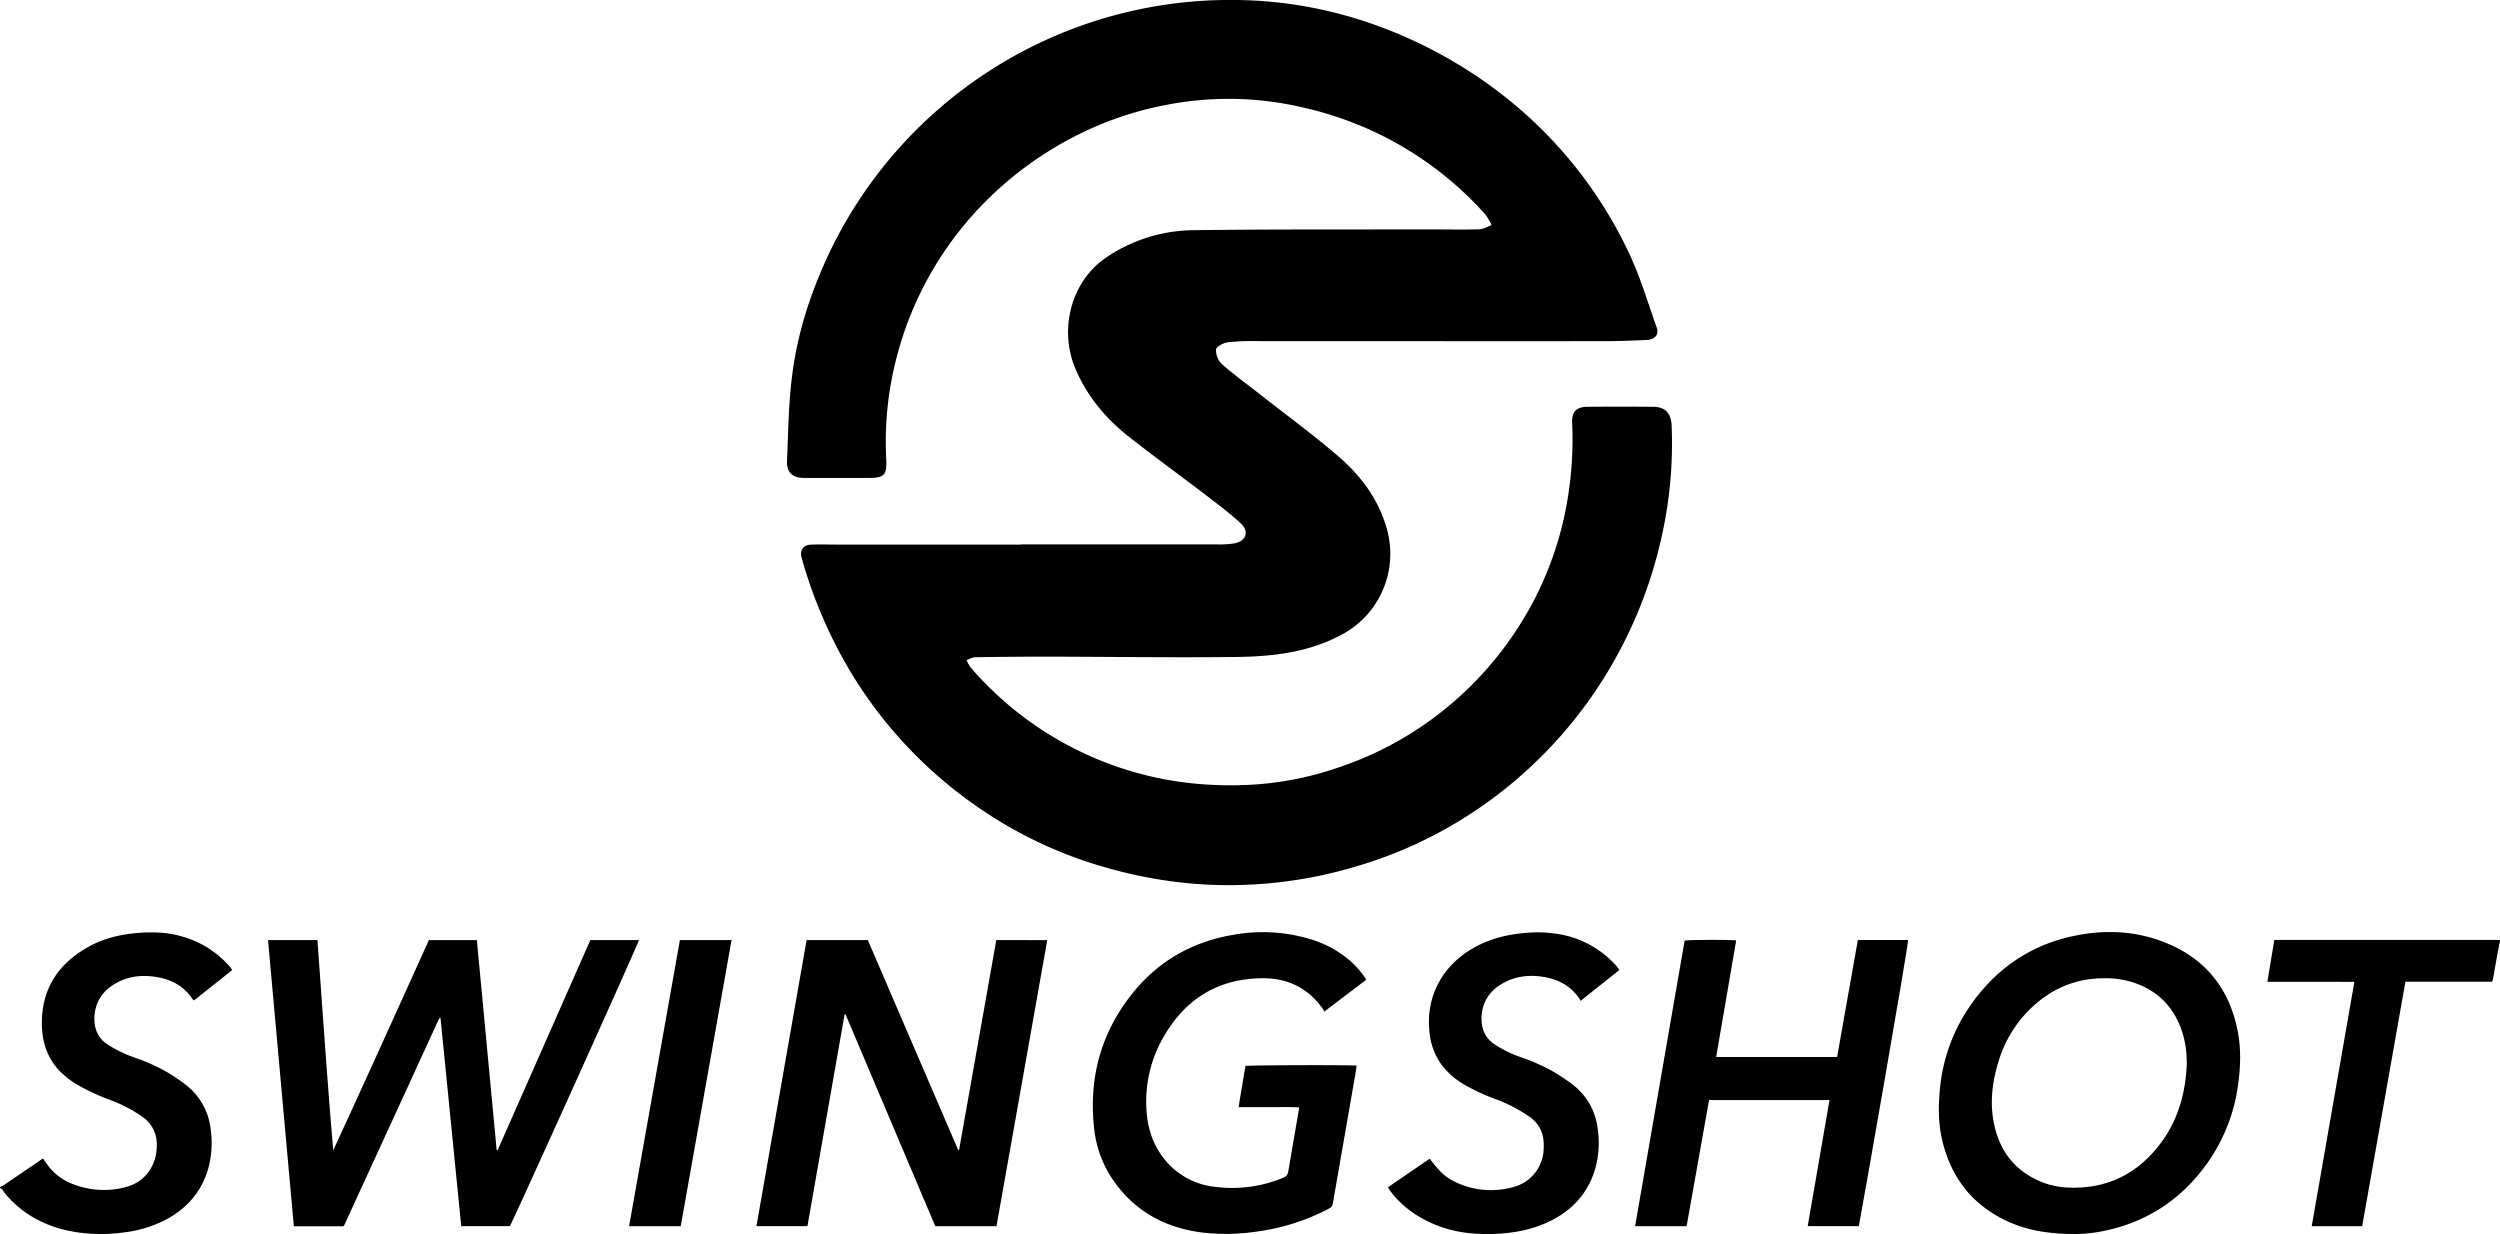 <svg id="Layer_1" data-name="Layer 1" xmlns="http://www.w3.org/2000/svg" viewBox="0 0 1403.76 692.92"><path d="M841.6,321.67H951.55a51,51,0,0,0,10.25-.61c6.43-1.35,8.2-6.66,3.4-11.16-5.7-5.33-12-10-18.23-14.84-14.91-11.39-30.11-22.4-44.84-34-13.12-10.35-23.62-23-30.06-38.64-9-21.82-2.08-48.58,17.55-61.85A88.64,88.64,0,0,1,939,145.25c44.65-.57,89.34-.36,134-.44,8.68,0,17.36.21,26-.06,2.35-.07,4.66-1.5,7-2.31a34.13,34.13,0,0,0-3.44-5.94,193.72,193.72,0,0,0-55-42.82,196.71,196.71,0,0,0-49-17.67A182.16,182.16,0,0,0,925,74.58a189.49,189.49,0,0,0-50.46,16.68A198.42,198.42,0,0,0,817.16,134a191.79,191.79,0,0,0-45.3,82.91,187.44,187.44,0,0,0-5.78,56.85c.44,9.21-1.09,10.59-10.24,10.6H720c-6.52,0-9.92-3.13-9.64-9.55.73-16.3.85-32.73,3-48.87,3.11-23.89,10.64-46.65,21-68.45A249.37,249.37,0,0,1,962.83,16a238.1,238.1,0,0,1,77.75,14,257.16,257.16,0,0,1,75.1,42.09,244,244,0,0,1,67.58,86.26c6.32,13.34,10.49,27.71,15.48,41.66,1.35,3.88-1,6.67-5.79,6.89-7.5.33-15,.64-22.55.64q-56,.1-111.92,0H975.57a142.55,142.55,0,0,0-17.54.62c-2.53.33-6.58,2.42-6.75,4.05a10.91,10.91,0,0,0,3.34,8.3c7,6.13,14.54,11.57,21.85,17.32,14.63,11.48,29.69,22.48,43.76,34.64,12.45,10.8,22.22,23.81,26.84,40.15a51.37,51.37,0,0,1-25.48,59.87c-18.48,9.9-38.57,12.14-58.86,12.4-35.33.42-70.67-.11-106-.18q-20.36,0-40.72.34c-1.61,0-3.2,1-4.81,1.59a22.31,22.31,0,0,0,2.19,4.05,190.72,190.72,0,0,0,114.71,63.89,206.76,206.76,0,0,0,46.9,1.78,181.82,181.82,0,0,0,45.81-9.69,190.85,190.85,0,0,0,50.66-26.13,194.1,194.1,0,0,0,60.13-71.08,190.38,190.38,0,0,0,14.94-42.28,204.45,204.45,0,0,0,4.68-54c-.22-6,2.45-8.72,8.57-8.77q18.4-.13,36.81,0c7,0,10.19,3.67,10.49,10.62a239,239,0,0,1-5.4,61.39,251.53,251.53,0,0,1-32.87,80.65A248.08,248.08,0,0,1,1095,472.43a242.34,242.34,0,0,1-66.34,30.44,247.94,247.94,0,0,1-88.68,9.45,253.93,253.93,0,0,1-50.49-9.18,240.24,240.24,0,0,1-72.55-34.36,246.52,246.52,0,0,1-67.8-70.52,260.89,260.89,0,0,1-30.55-69.06c-1.21-4.2.87-7.25,5.26-7.39,6-.19,12.14,0,18.16,0H841.6Z" transform="translate(-268.46 -16)"/><path d="M268.5,682.5a21,21,0,0,0,2.27-1.15q9.83-6.68,19.61-13.39c.72-.49,1.45-1,2.23-1.46,1.21,1.69,2.25,3.3,3.44,4.79a31.08,31.08,0,0,0,13.45,9.63,47.81,47.81,0,0,0,29.43,1.68c11.86-3,18.22-13.53,17.52-25.1A18.45,18.45,0,0,0,348.32,643a82.4,82.4,0,0,0-18.23-9.46,120.83,120.83,0,0,1-17.2-7.88,47.6,47.6,0,0,1-11.39-8.76c-6.7-7.34-9.47-16.21-9.53-26-.14-19.89,9.38-34,26.47-43.43,8.32-4.58,17.39-6.72,26.8-7.56,8.67-.76,17.27-.5,25.67,2a55.11,55.11,0,0,1,26.4,16.66c.52.59.94,1.25,1.57,2.1l-21.5,17.09a7.09,7.09,0,0,1-.79-.76c-4.68-7-11.39-10.82-19.53-12.28s-16-.79-23.28,3.24c-6.08,3.35-10.35,8.23-11.82,15.22a23,23,0,0,0-.14,8.82,15.51,15.51,0,0,0,7,10.45A71.69,71.69,0,0,0,344.54,610,106.51,106.51,0,0,1,362,617.85a98.32,98.32,0,0,1,10.53,7.08,36.53,36.53,0,0,1,14.28,25.7A53.54,53.54,0,0,1,384.5,675c-4.08,11.45-11.79,19.8-22.38,25.57a68.21,68.21,0,0,1-23.44,7.35,93.24,93.24,0,0,1-27,0c-16.18-2.44-30-9.29-40.57-22-.83-1-1.19-2.46-2.65-2.88Z" transform="translate(-268.46 -16)"/><path d="M1672.22,544.3c-.47,2.4-1,4.79-1.4,7.19-.86,4.72-1.68,9.44-2.53,14.16a15.54,15.54,0,0,1-.47,1.61h-48.71L1594.84,704.5H1566.5c8-45.68,15.93-91.23,23.94-137.15-2.85-.1-5.52,0-8.19-.05H1541.6l3.89-23.52h124.34c.79,0,1.59.05,2.39.08Z" transform="translate(-268.46 -16)"/><path d="M509.28,543.88h26.94Q541.8,603,547.34,661.82h.4a.32.32,0,0,0,.2-.12l52-117.85h27.3C627,545.59,557,700.7,554.74,704.49h-27.3l-11.64-117h-.43c-.36.68-.74,1.35-1.06,2q-25.75,56.12-51.52,112.22c-1.53,3.34-.71,2.85-4.33,2.86h-25c-4.84-53.6-9.66-107.06-14.5-160.71H446.7q2.12,29.5,4.24,59c1.44,19.65,2.92,39.29,4.65,59C473.71,622.61,491.5,583.18,509.28,543.88Z" transform="translate(-268.46 -16)"/><path d="M828,704.5H793.61l-50.4-119-.51.08q-10.43,59.4-20.86,118.9H693.21q14.1-80.41,28.16-160.63h34.37L806.5,661.76l.5-.1q10.43-58.85,20.88-117.79H856.5Q842.22,624.32,828,704.5Z" transform="translate(-268.46 -16)"/><path d="M1433.35,708.9c-14.85-.06-27.06-2.07-38.54-7.54-18.75-8.94-30.35-23.73-35.46-43.71-2.56-10-2.63-20.24-1.58-30.5a97.39,97.39,0,0,1,16.64-45.95c14.11-20.58,33.25-34.17,57.72-39.5,17.94-3.91,35.83-3.18,53,3.91,22.2,9.19,35.26,26,39.83,49.47,1.87,9.67,1.6,19.42.31,29.13a98.87,98.87,0,0,1-17.84,45.52c-14.53,20.13-34,32.78-58.42,37.6A80.75,80.75,0,0,1,1433.35,708.9Zm63-96.71c-.11-1.88-.12-4.37-.42-6.82a54.94,54.94,0,0,0-1.39-7.3c-3.22-11.87-9.72-21.31-20.72-27.24a48.85,48.85,0,0,0-23.31-5.54c-17.61-.12-32.13,6.7-44.11,19.31A68.63,68.63,0,0,0,1390.65,612c-3.55,11.46-5,23.17-2.53,35,3.09,15.1,11.48,26.18,25.83,32.32,8,3.45,16.51,4.07,25.16,3.29,15.41-1.4,28.14-8.16,38.36-19.55,12.83-14.24,18.33-31.37,18.92-50.89Z" transform="translate(-268.46 -16)"/><path d="M1035.59,566.14,1012,584.05a6.16,6.16,0,0,0-.5-1.15c-8.52-12.31-20.32-17.94-35.23-17.61-25.37.57-43.48,12.78-55.4,34.63a72.38,72.38,0,0,0-8.69,38.84c.53,10.65,3.69,20.45,10.62,28.74a41.72,41.72,0,0,0,27.64,14.88,74.51,74.51,0,0,0,36.31-4.19c4.72-1.79,4.66-1.86,5.5-6.85,1.8-10.63,3.65-21.26,5.47-31.9.08-.46.11-.92.2-1.65-5.75-.28-11.41-.09-17-.12s-11.15,0-17,0c1.32-8,2.59-15.57,3.85-23.12,1.92-.48,58.65-.64,62.43-.19-.18,1.31-.32,2.62-.55,3.93q-6.4,36.72-12.79,73.44a3.39,3.39,0,0,1-1.92,2.75,120.7,120.7,0,0,1-40.39,13,119,119,0,0,1-28.22.91c-20.47-2-37.87-10.11-50.64-26.71a63.06,63.06,0,0,1-12.85-31.87c-3.19-28.35,3.75-54,21.7-76.29,14.64-18.16,33.87-28.92,56.89-32.71a92.63,92.63,0,0,1,42.47,2.44A60.68,60.68,0,0,1,1025,554.18a51.44,51.44,0,0,1,9.34,9.93C1034.73,564.73,1035.08,565.34,1035.59,566.14Z" transform="translate(-268.46 -16)"/><path d="M1232.09,609.5H1300c3.9-21.94,7.77-43.78,11.66-65.68h28.19c.41,2-26.89,157.59-27.66,160.64H1283.5c4.08-23.6,8.14-47.08,12.23-70.76H1228.1q-6.25,35.35-12.6,70.8h-28.92q13.93-80.32,27.81-160.35c1.83-.5,26.32-.58,28.94-.08Q1237.76,576.71,1232.09,609.5Z" transform="translate(-268.46 -16)"/><path d="M1177.78,560.63,1155.94,578c-.19-.39-.29-.7-.46-1-4.61-6.93-11.21-10.75-19.27-12.27-7.41-1.39-14.68-1-21.59,2.2s-12,8.21-13.73,15.92a23.18,23.18,0,0,0-.11,9.53,15.39,15.39,0,0,0,6.89,10,65.73,65.73,0,0,0,14.59,7.18,110.55,110.55,0,0,1,17.76,7.81,106.44,106.44,0,0,1,11.18,7.39c8.74,6.66,13.49,15.68,14.57,26.54A53.37,53.37,0,0,1,1163.3,675c-4.58,12.75-13.45,21.53-25.57,27.19-9.19,4.3-19,6.12-29,6.6-11.85.56-23.5-.58-34.56-5.19-9.52-4-17.86-9.63-24.28-17.85-.59-.75-1.14-1.54-1.68-2.33a4.1,4.1,0,0,1-.32-.82l23.35-16a87.44,87.44,0,0,0,6.14,7.32,28.83,28.83,0,0,0,6.71,5,46.26,46.26,0,0,0,34.41,3.53,22.76,22.76,0,0,0,16.74-21.57,29.41,29.41,0,0,0-.28-6,17.88,17.88,0,0,0-7.61-11.76A84.84,84.84,0,0,0,1107.78,633a109.58,109.58,0,0,1-16.28-7.52,43.24,43.24,0,0,1-13.44-11.4,36.92,36.92,0,0,1-7-19.36,47.7,47.7,0,0,1,2-19.43c3.9-11.58,11.39-20.24,21.79-26.44,8.88-5.3,18.62-7.92,28.85-8.89a72.49,72.49,0,0,1,22.43,1,55.63,55.63,0,0,1,29.8,17.24C1176.5,558.89,1177.05,559.68,1177.78,560.63Z" transform="translate(-268.46 -16)"/><path d="M650.23,543.85h29Q664.94,624.24,650.7,704.5h-29Z" transform="translate(-268.46 -16)"/></svg>
